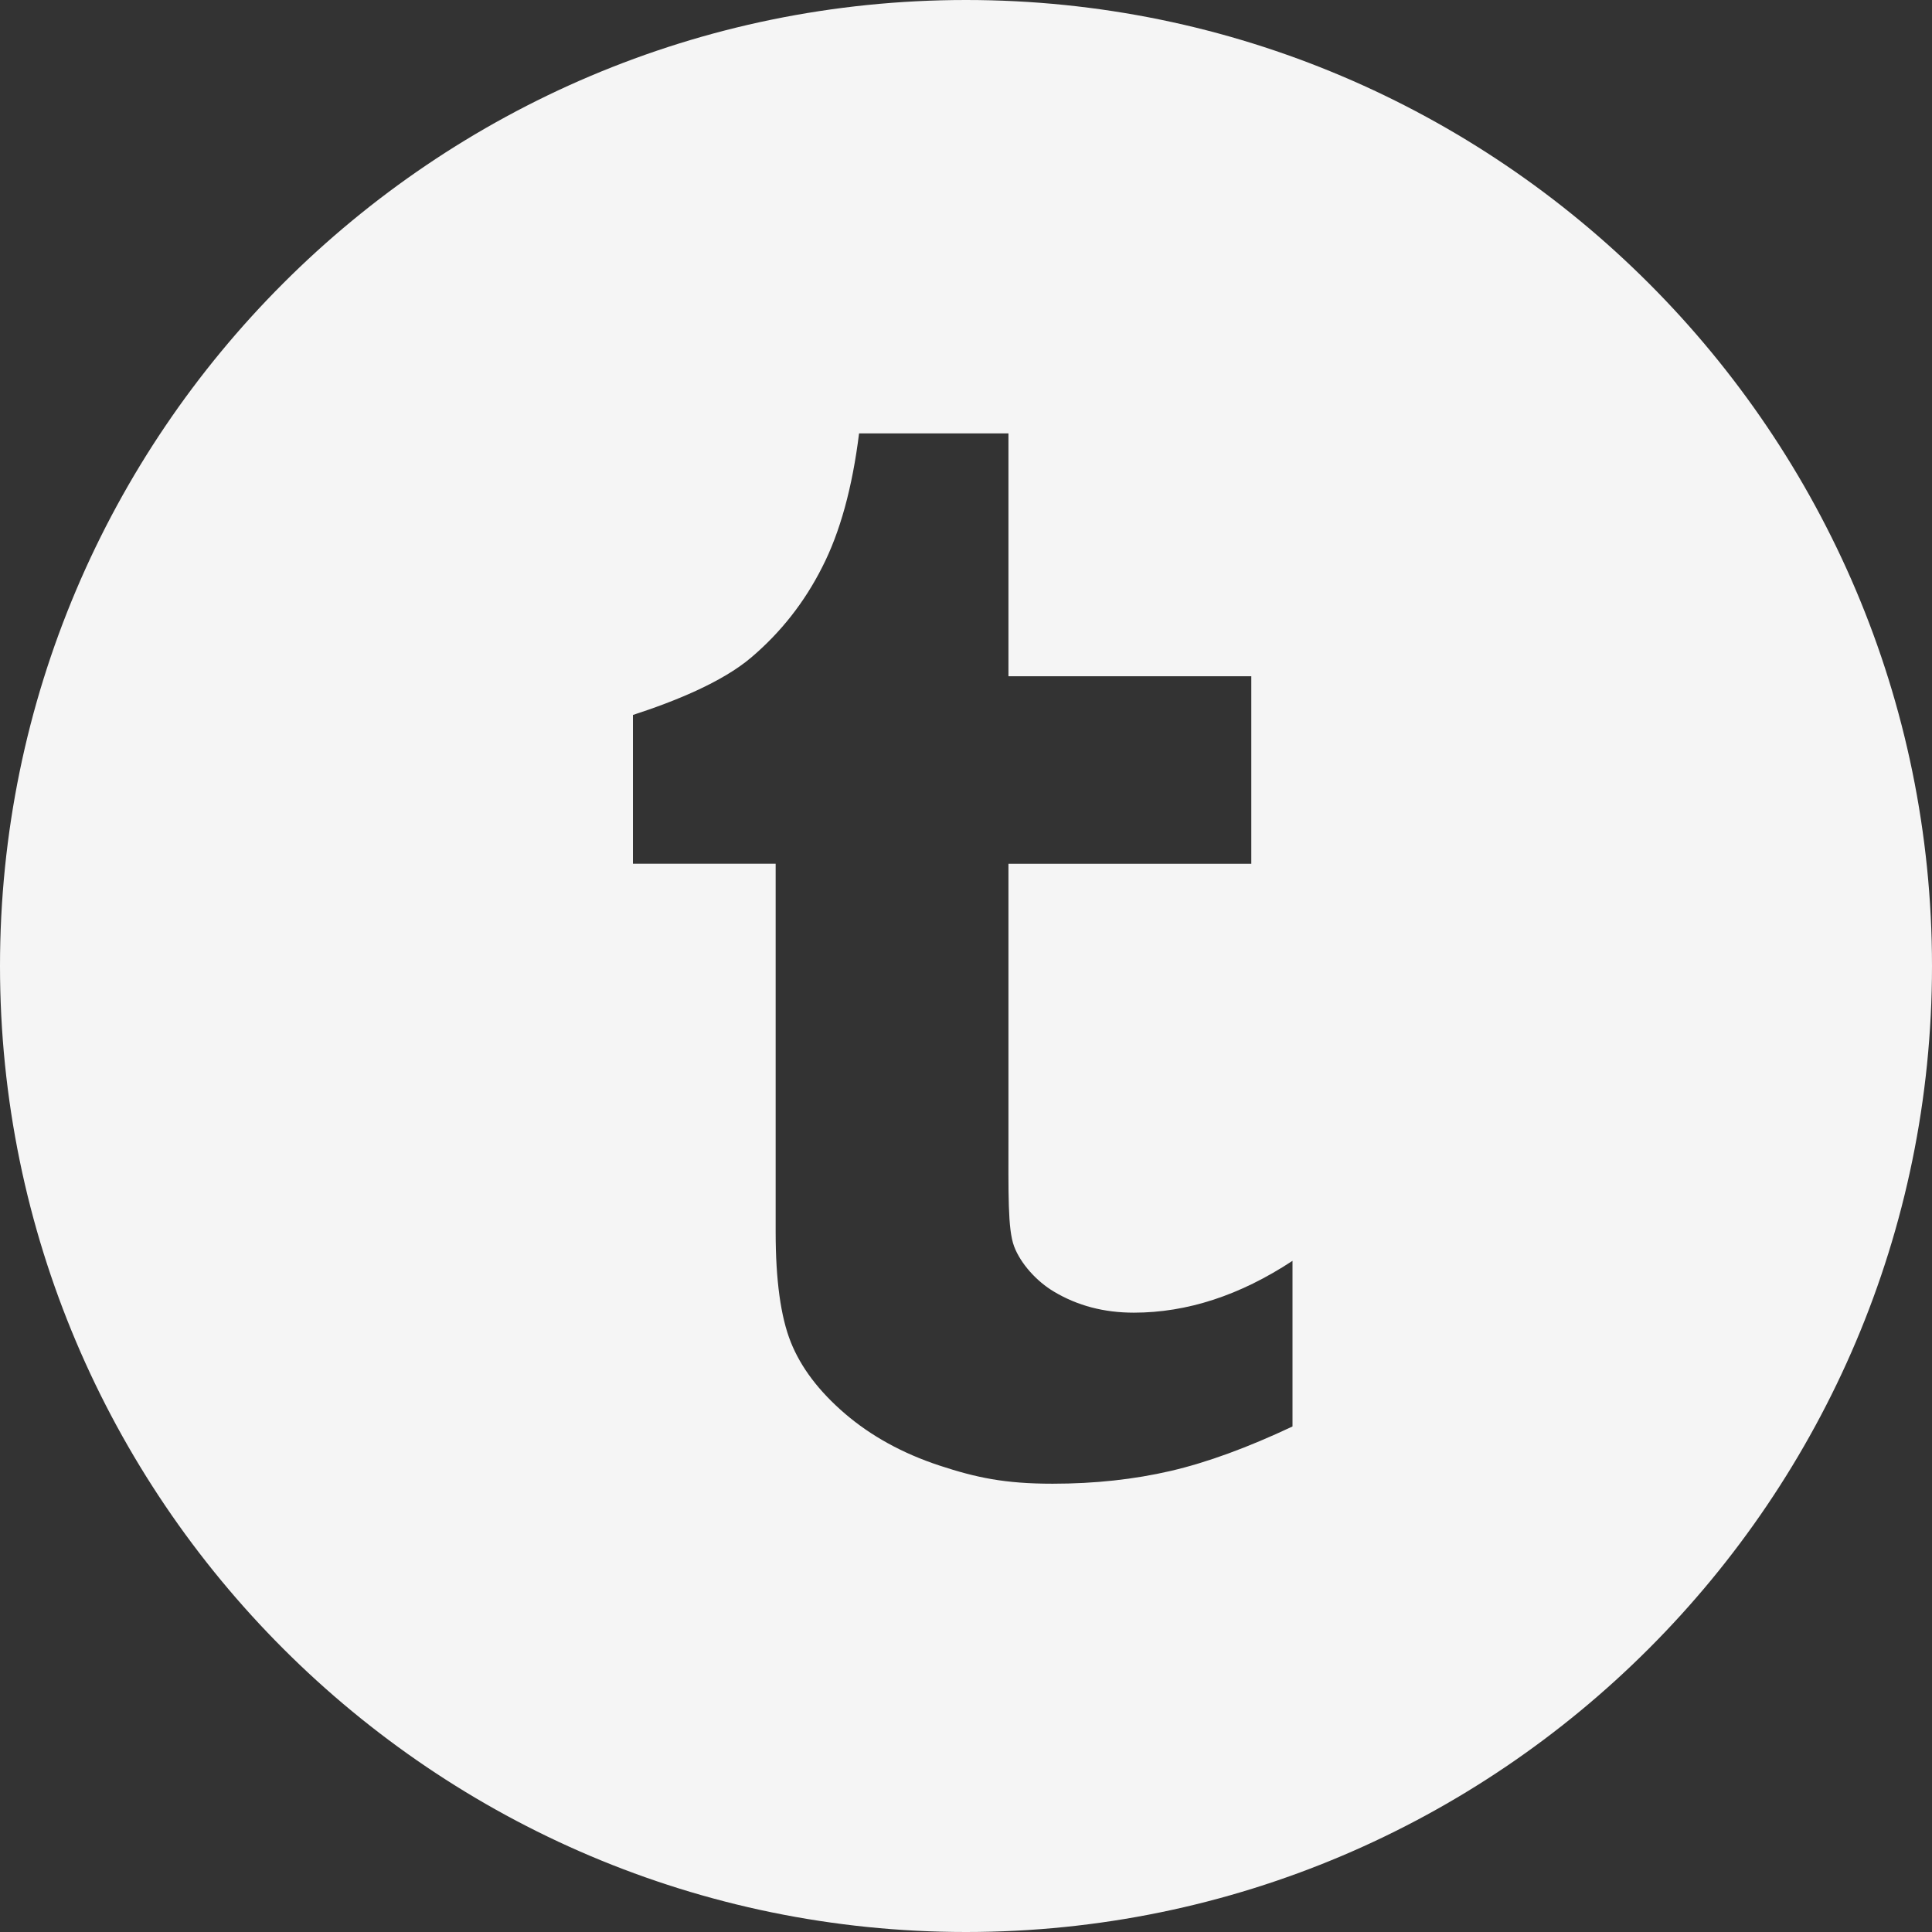 <svg xmlns="http://www.w3.org/2000/svg" width="512" height="512" viewBox="0 0 49.652 49.652" enable-background="new 0 0 49.652 49.652"><rect x="0" y="0" width="49.652" height="49.652" fill="#333333" stroke="none"/><path d="M24.826 0c-13.689 0-24.826 11.137-24.826 24.826 0 13.688 11.137 24.826 24.826 24.826 13.688 0 24.826-11.138 24.826-24.826 0-13.689-11.136-24.826-24.826-24.826zm8.393 36.659c-1.15.542-2.196.926-3.134 1.144-.936.217-1.944.328-3.032.328-1.233 0-1.963-.156-2.91-.467-.949-.313-1.758-.76-2.427-1.333-.672-.577-1.134-1.19-1.393-1.839-.259-.65-.389-1.593-.389-2.828v-9.466h-3.668v-3.824c1.06-.344 2.289-.837 3.044-1.48.758-.645 1.365-1.416 1.82-2.318.461-.899.775-2.048.948-3.438h3.839v6.241h6.241v4.82h-6.241v6.92c0 1.565-.021 2.471.146 2.914.166.44.578.899 1.027 1.164.601.358 1.28.538 2.049.538 1.367 0 2.728-.443 4.078-1.332v4.256h.002z" fill="#f5f5f5"/></svg>
